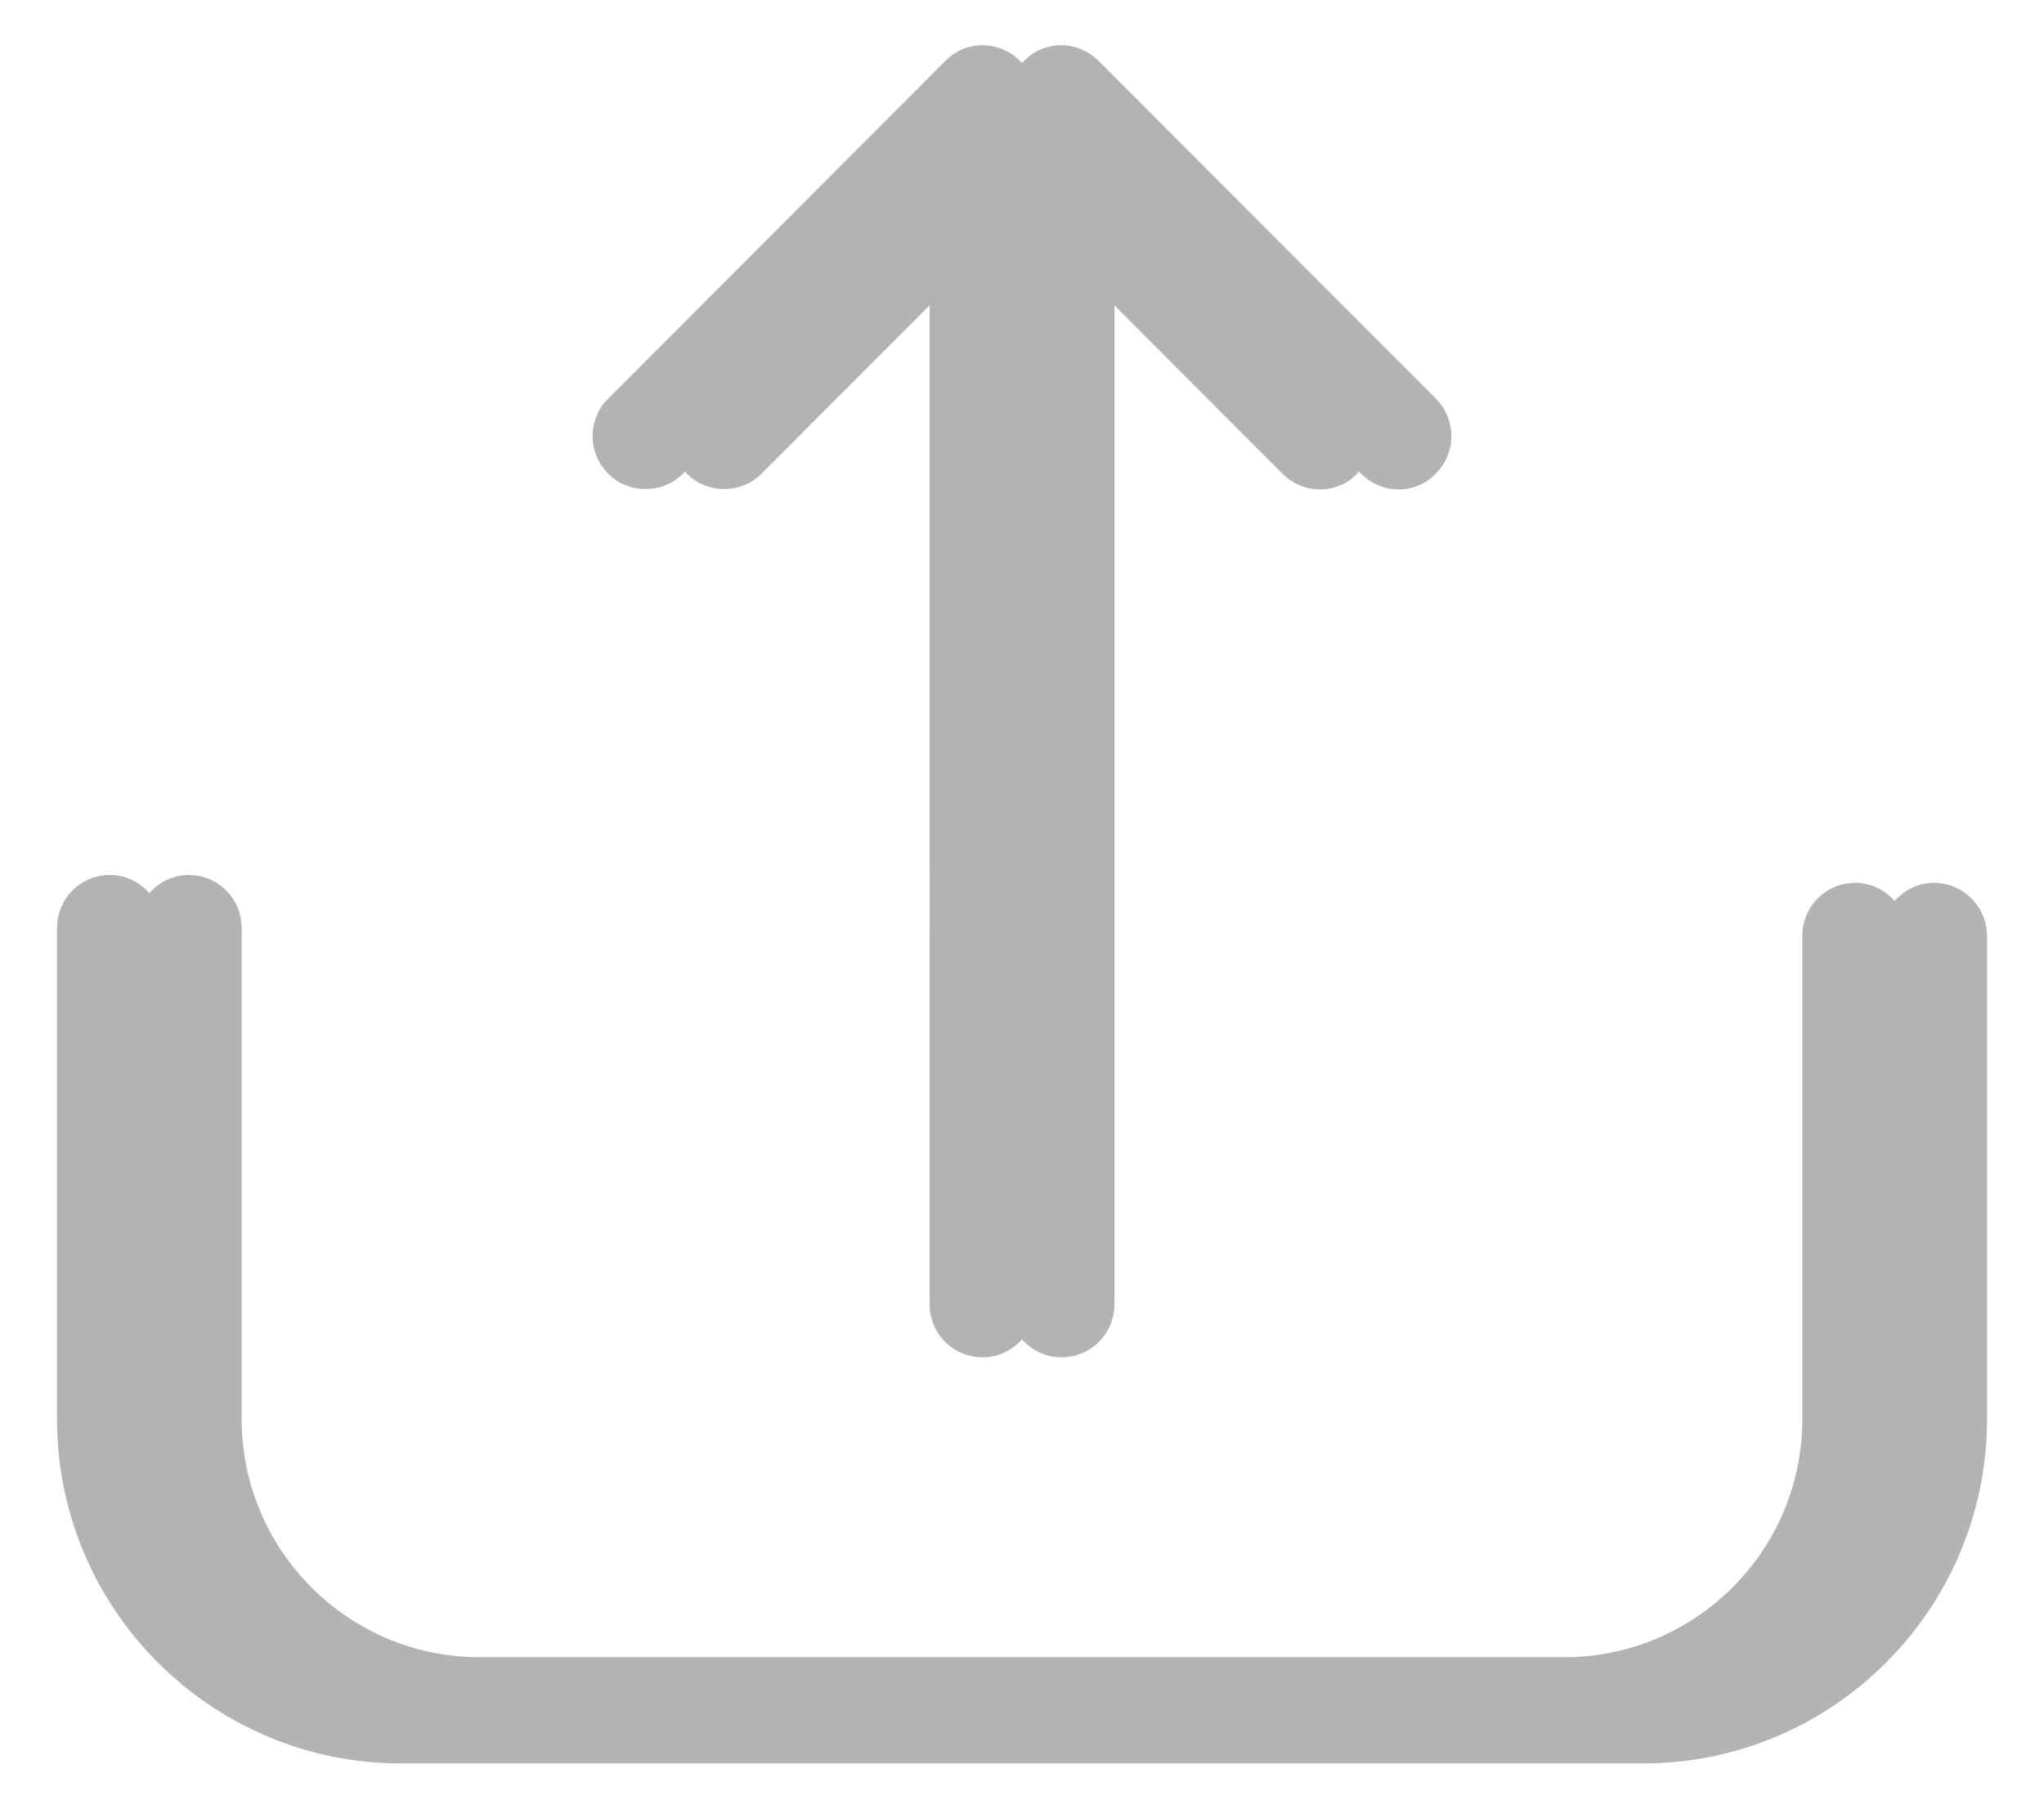 <svg xmlns="http://www.w3.org/2000/svg" width="26" height="23">
    <path fill="#B3B3B3" fill-rule="evenodd" d="M20.902 22.425H5.098c-2.409 0-4.373-1.961-4.373-4.378v-6.244c0-.376.3-.676.675-.676.201 0 .376.091.5.23.123-.139.298-.23.5-.23.375 0 .674.3.674.676v6.244c0 1.666 1.355 3.027 3.024 3.027h13.804c1.664 0 3.024-1.356 3.024-3.027v-6.144c0-.376.299-.676.674-.676.202 0 .376.092.5.231.123-.139.298-.231.5-.231.375 0 .675.306.675.676v6.144c0 2.412-1.959 4.378-4.373 4.378zM17.788 6.224c-.17 0-.345-.07-.475-.2l-.03-.031c-.008.01-.011.022-.02.031-.13.135-.3.2-.475.2-.17 0-.345-.07-.475-.2l-2.138-2.141v12.703c0 .375-.3.675-.675.675-.202 0-.377-.091-.5-.229-.123.138-.298.229-.5.229-.375 0-.675-.3-.675-.675V3.883L9.687 6.024c-.26.26-.69.26-.95 0-.009-.009-.012-.021-.02-.031l-.03.031c-.26.26-.69.26-.95 0-.265-.265-.265-.691 0-.956L12.025.775c.125-.13.295-.2.475-.2.175 0 .35.075.475.2L13 .8l.025-.025c.125-.13.295-.2.475-.2.175 0 .35.075.475.2l4.288 4.293c.265.265.265.691 0 .956-.13.135-.3.2-.475.2z"/>
</svg>
